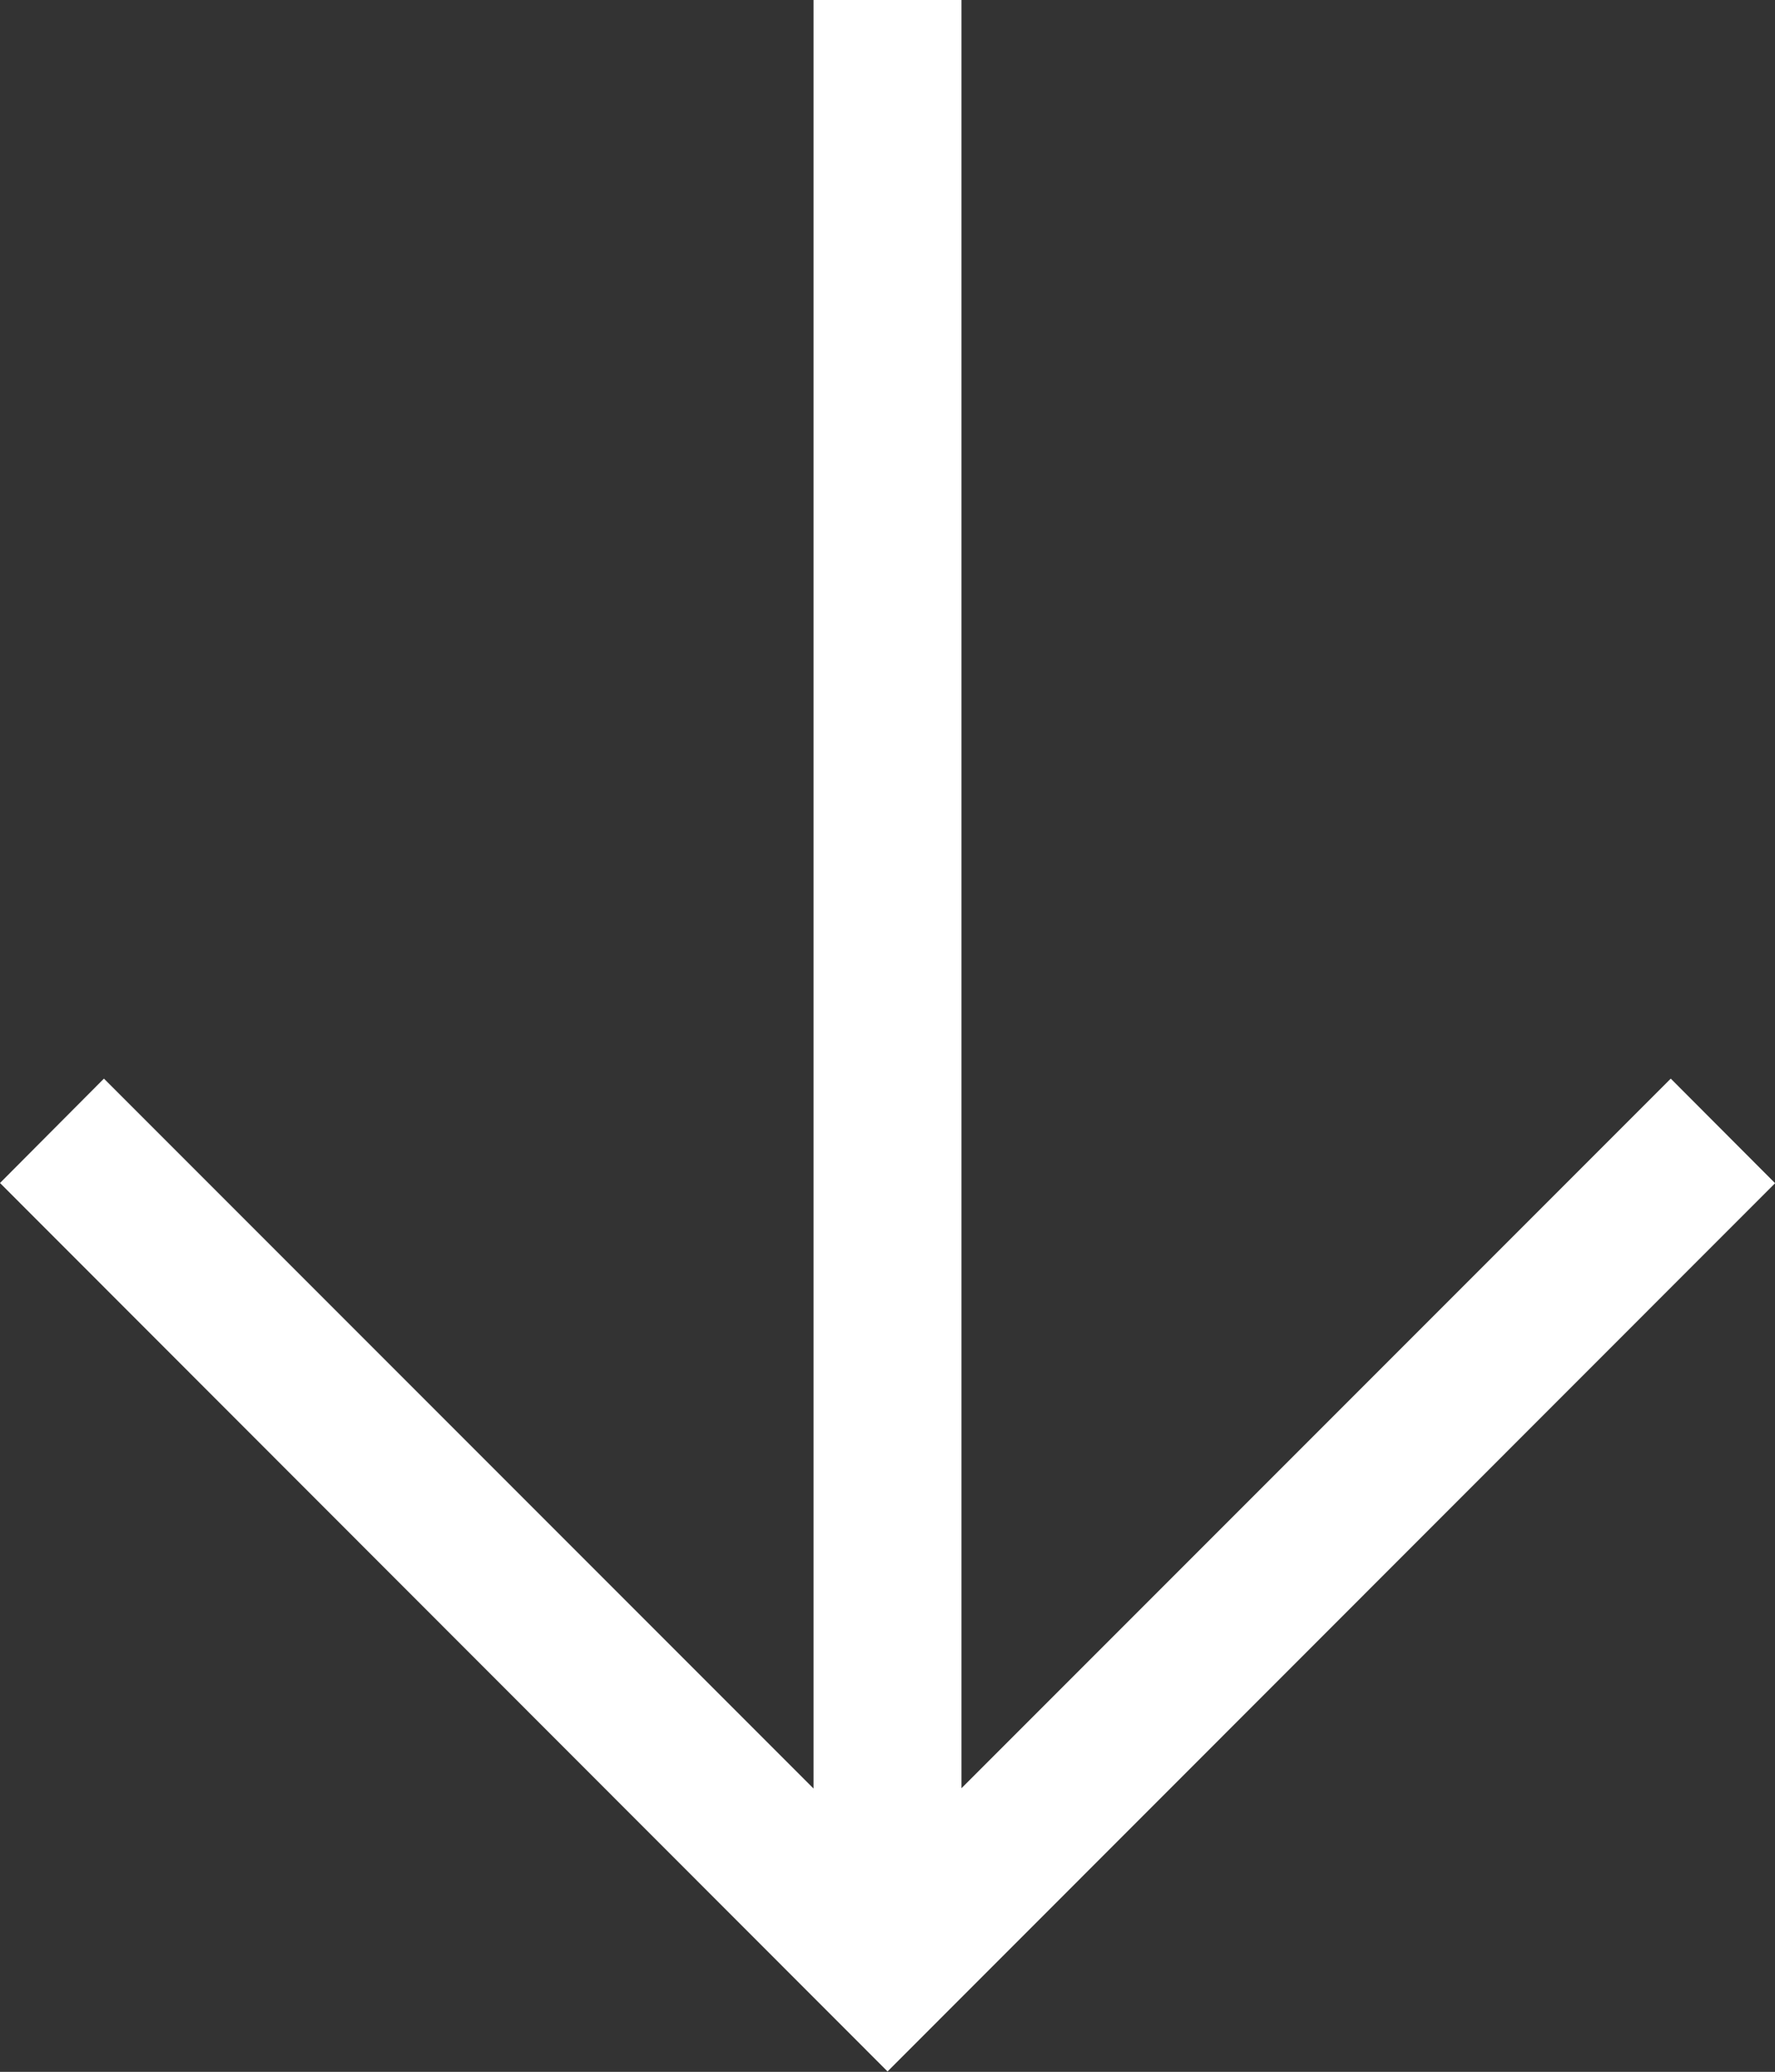 <svg xmlns="http://www.w3.org/2000/svg" width="17.863" height="20.841" viewBox="0 0 17.863 20.841">
  <rect x="0" y="0" width="17.863" height="20.841" fill="#333333" stroke="none"/>
  <path id="down-arrow" d="M34.445,11.9l8.932,8.937,8.932-8.935-1.05-1.052-7.138,7.138V0H42.632V17.991l-7.141-7.141Z" transform="translate(-34.445)" fill="#fff"/>
</svg>
